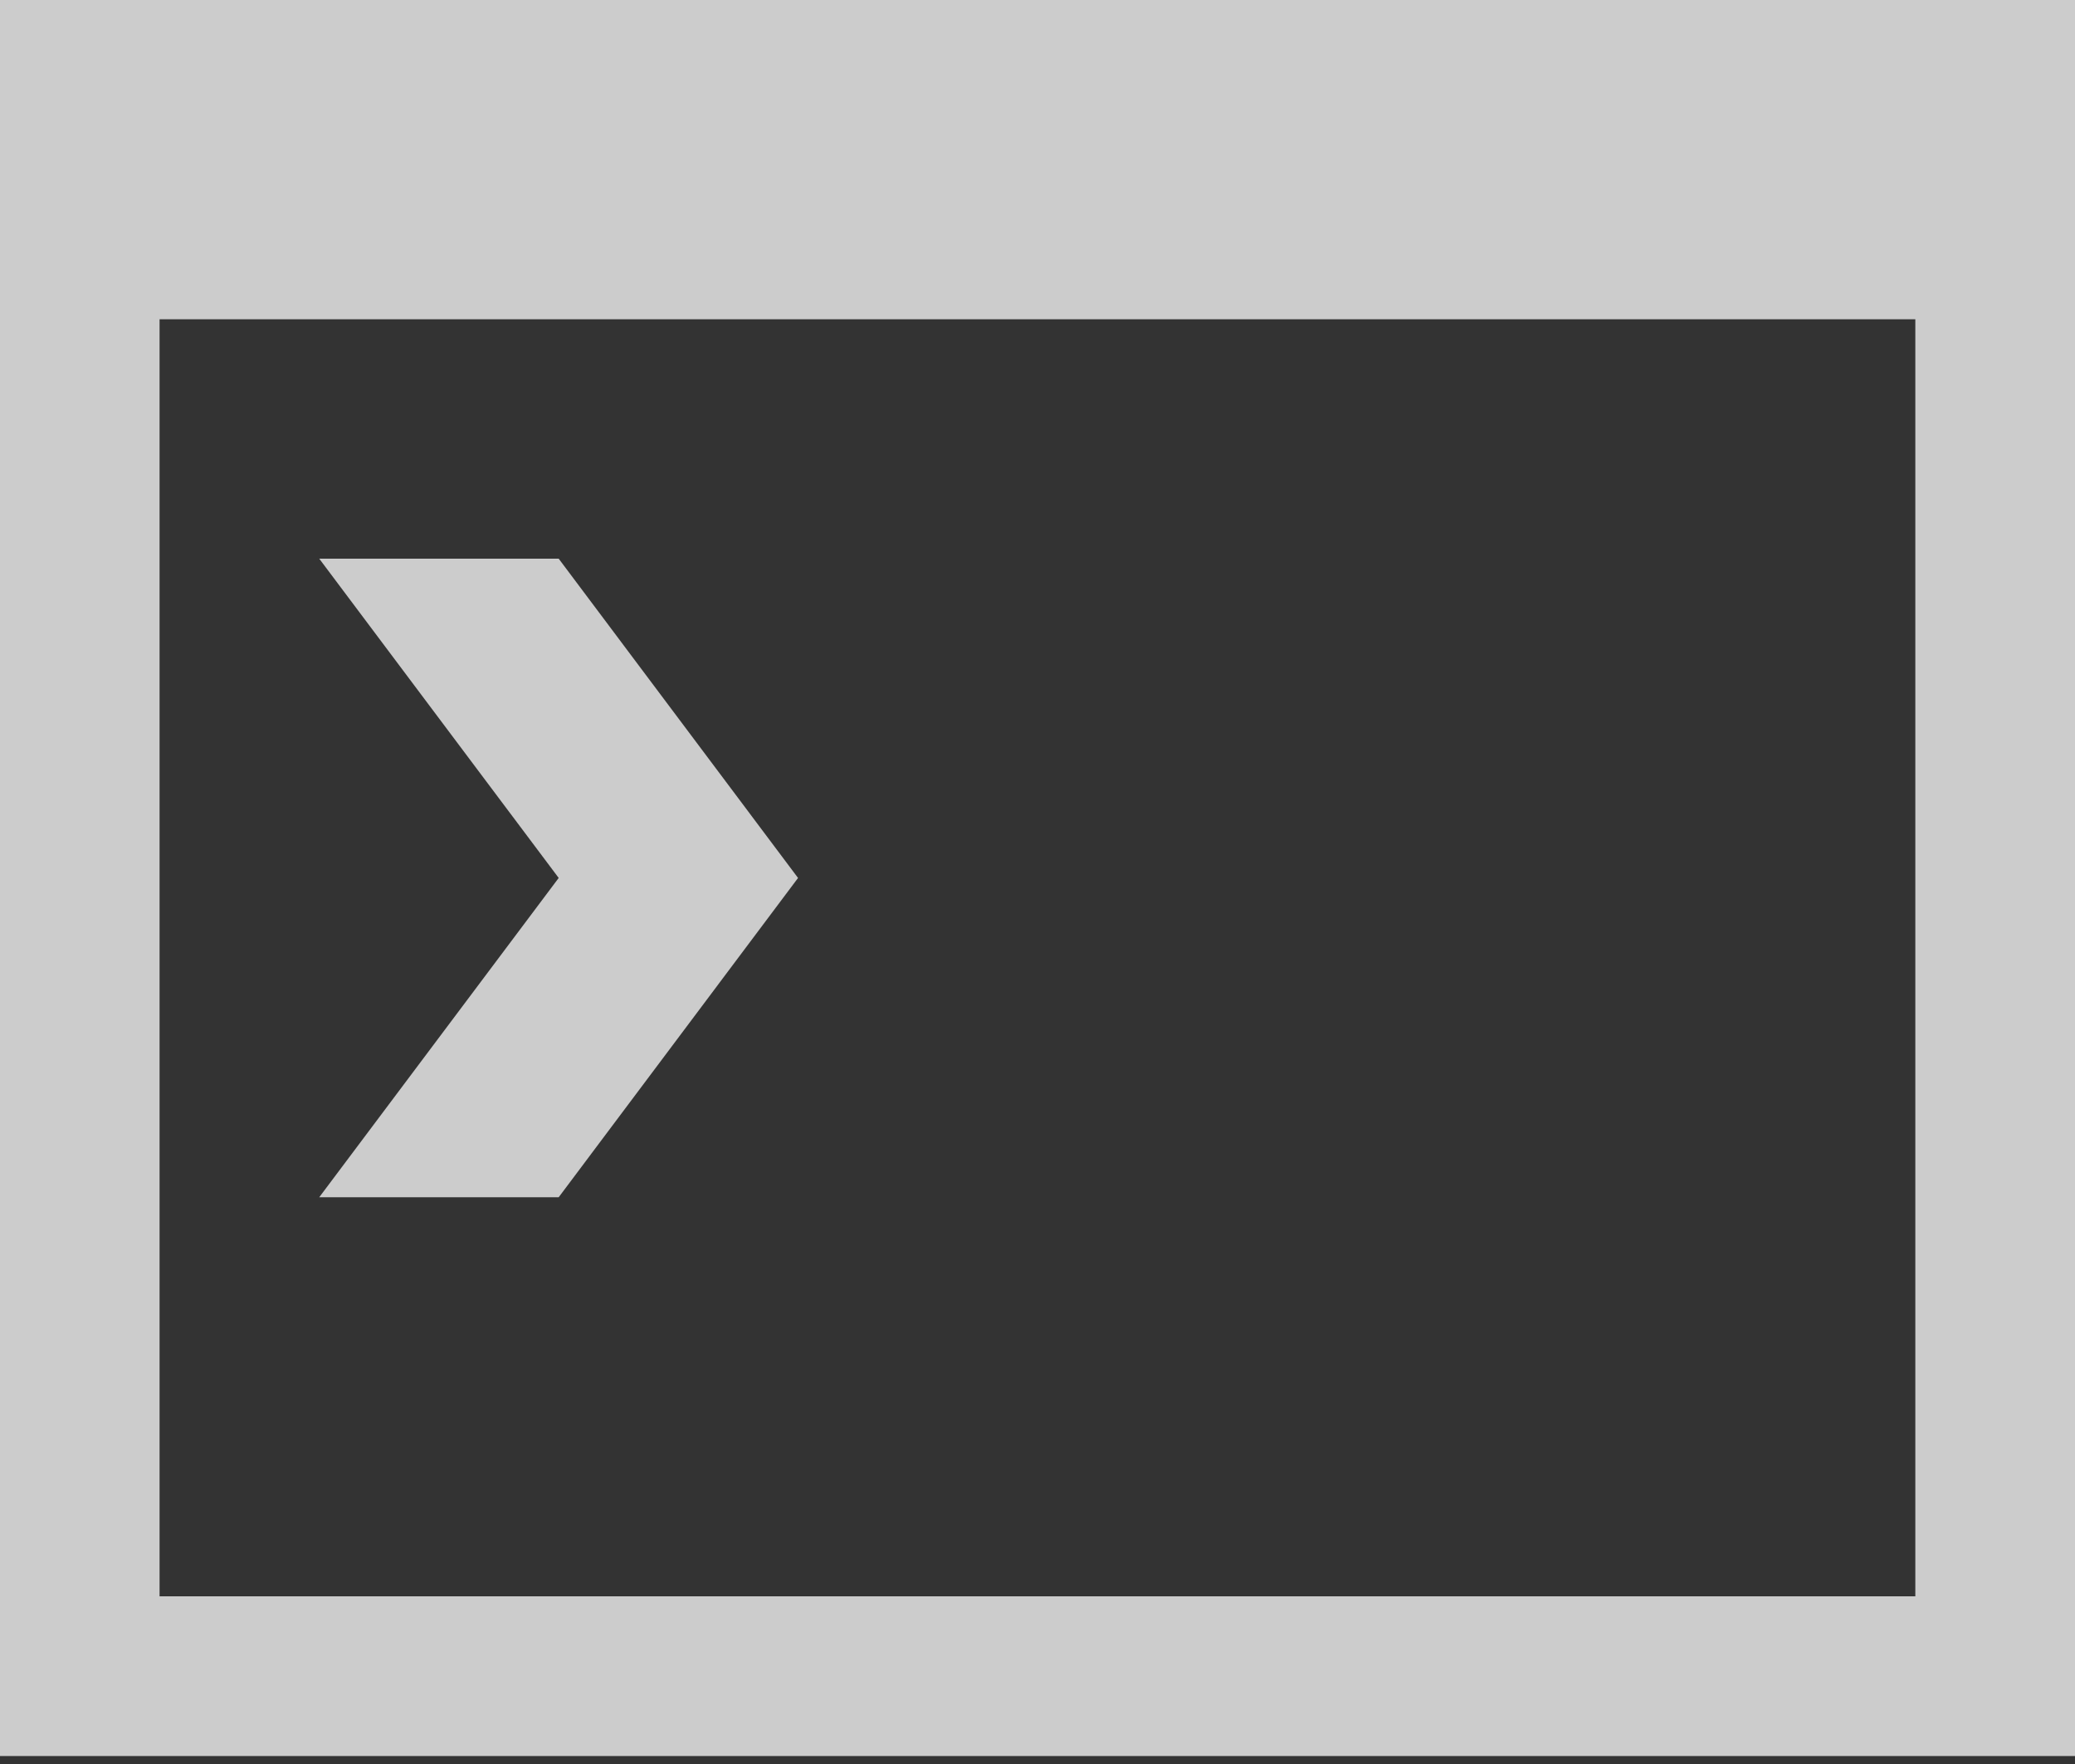 <?xml version="1.0" encoding="UTF-8" standalone="no"?>
<svg width="20px" height="17px" viewBox="0 0 20 17" version="1.1" xmlns="http://www.w3.org/2000/svg" xmlns:xlink="http://www.w3.org/1999/xlink" xmlns:sketch="http://www.bohemiancoding.com/sketch/ns">
    <rect x="0" y="0" width="20" height="17" fill="#333333" stroke="none"/>
    <!-- Generator: Sketch 3.0.3 (7892) - http://www.bohemiancoding.com/sketch -->
    <title>Slice 1</title>
    <desc>Created with Sketch.</desc>
    <defs></defs>
    <g id="Page-1" stroke="none" stroke-width="1" fill="none" fill-rule="evenodd" sketch:type="MSPage">
        <path d="M0,16.923 L20,16.923 L20,0 L0,0 L0,16.923 Z M1.538,3.077 L18.461,3.077 L18.461,15.384 L1.538,15.384 L1.538,3.077 Z M3.077,5.384 L5.385,8.461 L3.077,11.538 L5.385,11.538 L7.692,8.461 L5.385,5.384 L3.077,5.384 Z" id="Fill-68" fill-opacity="0.75" fill="#FFFFFF" sketch:type="MSShapeGroup"></path>
    </g>
</svg>